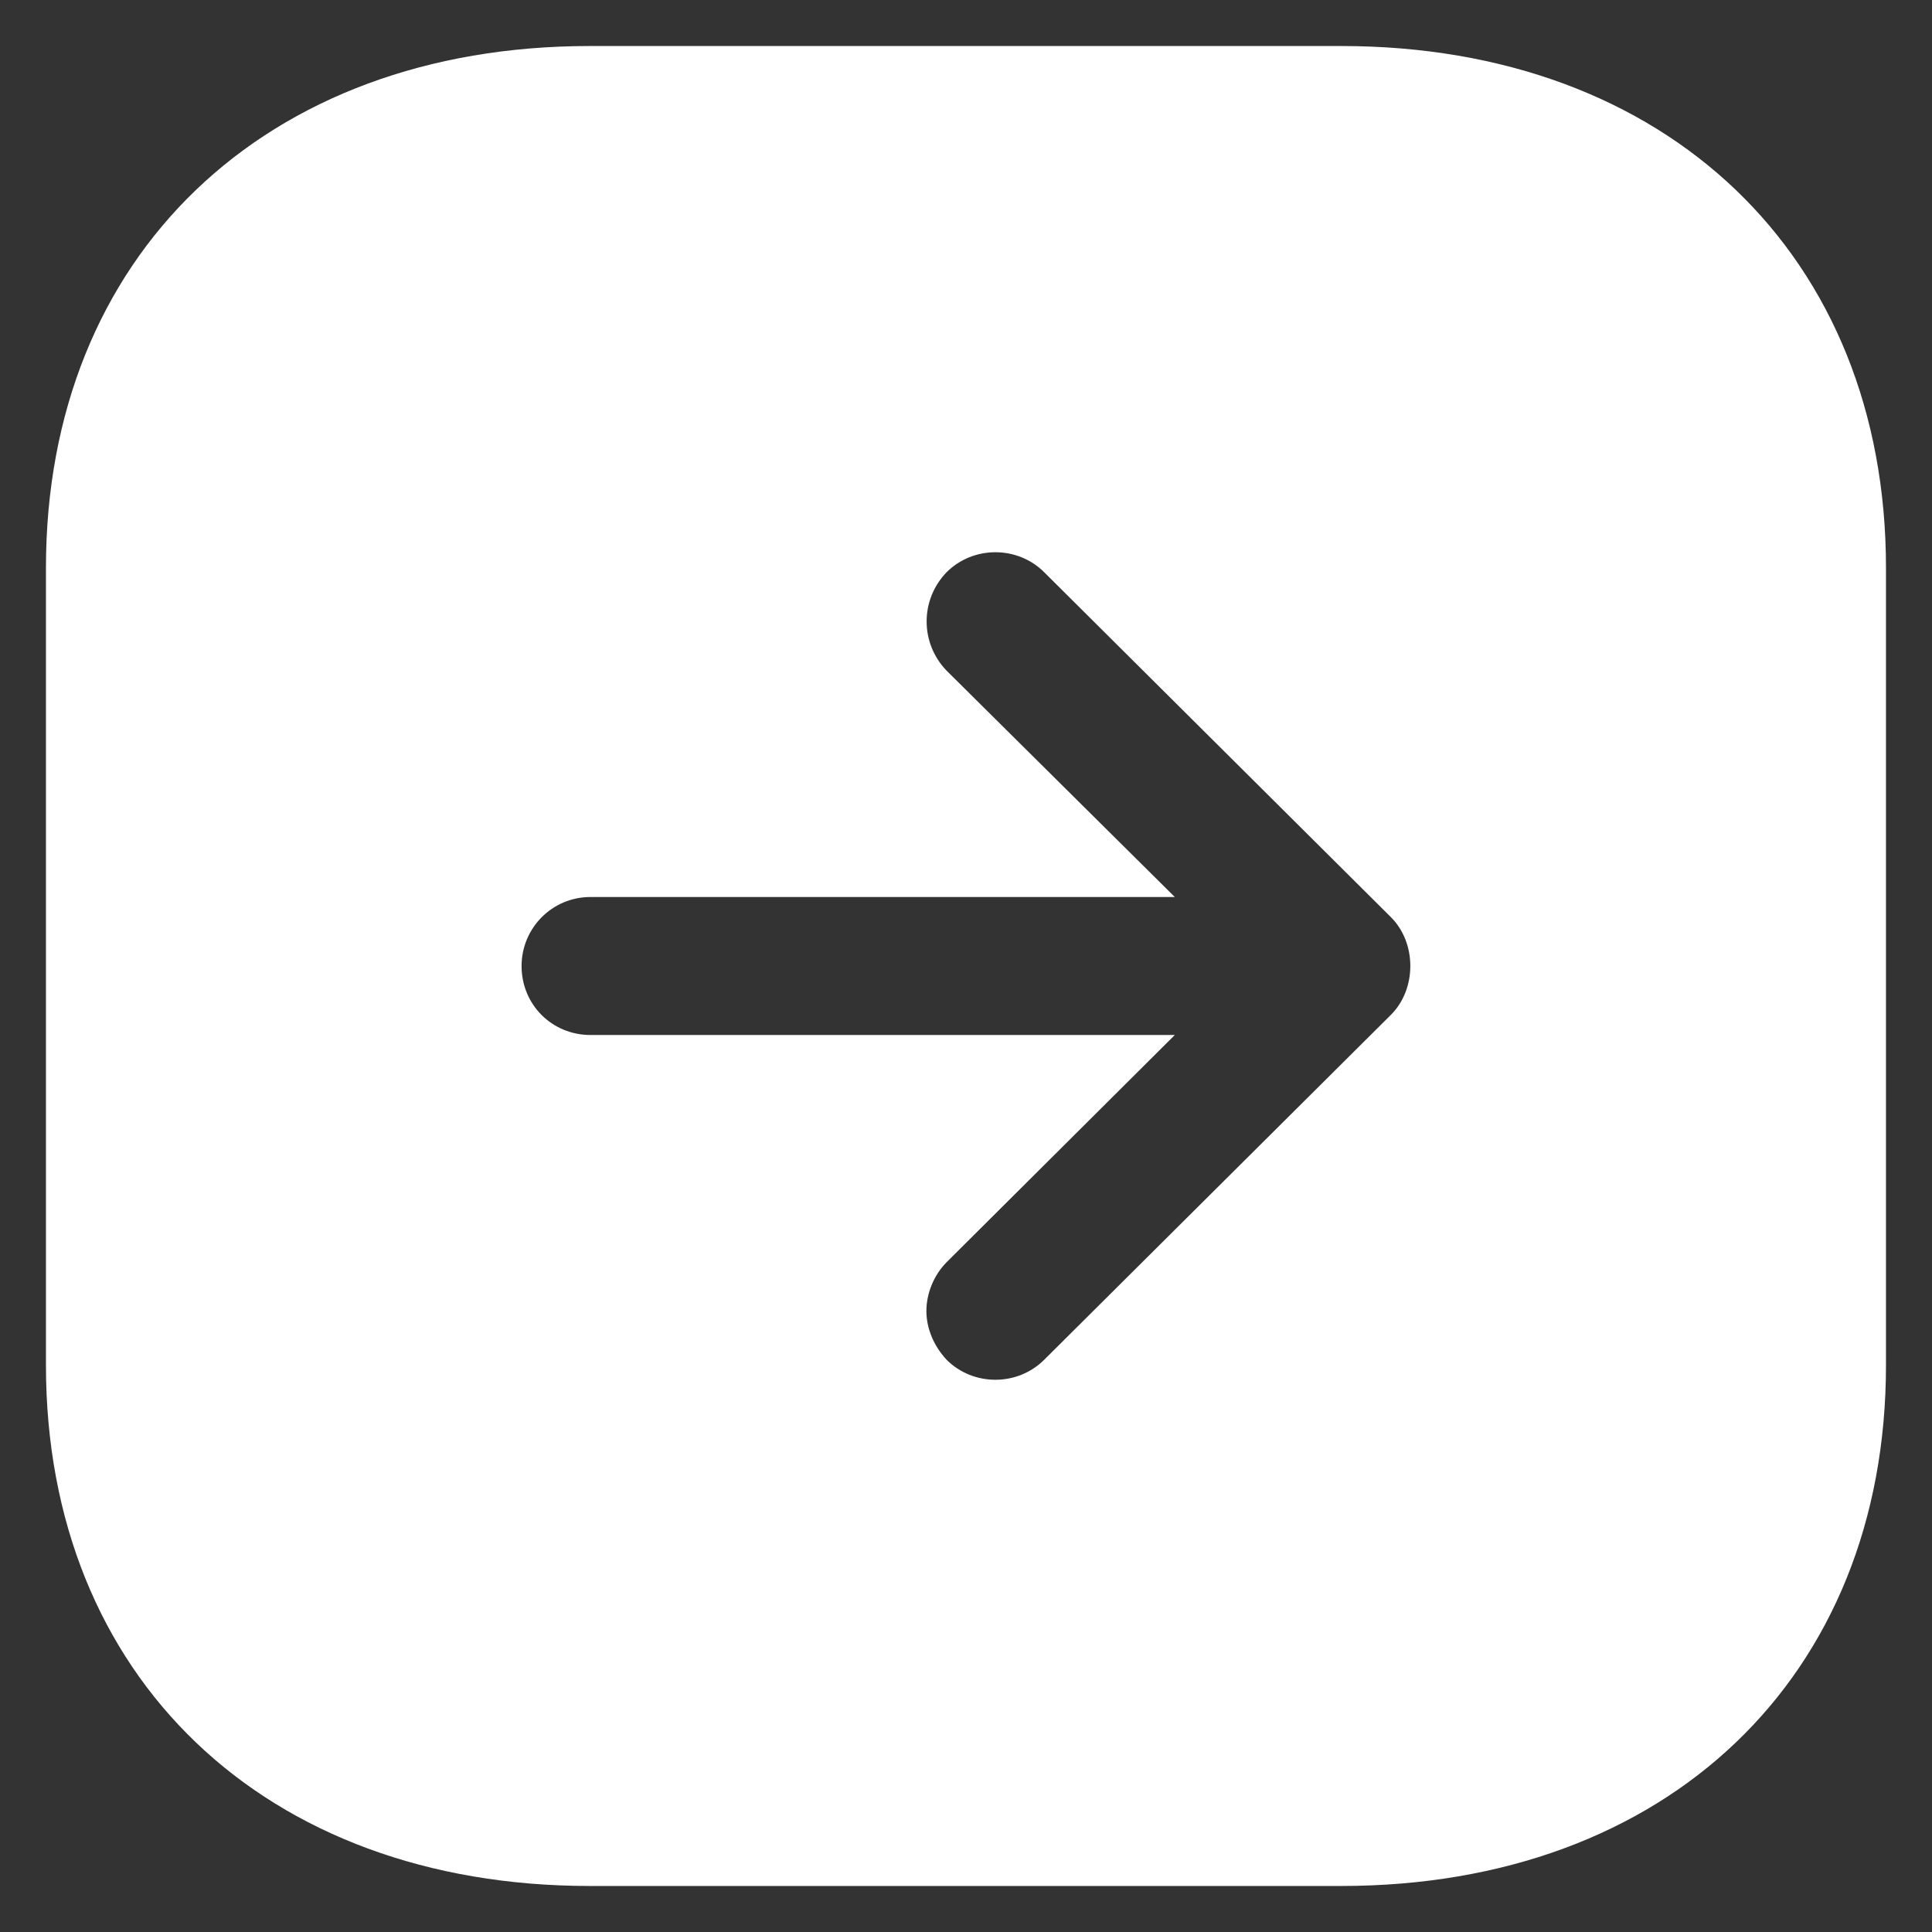 <svg width="28" height="28" viewBox="0 0 28 28" fill="none" xmlns="http://www.w3.org/2000/svg">
<rect x="0" y="0" width="28" height="28" fill="#333333" stroke="none"/>
<path fill-rule="evenodd" clip-rule="evenodd" d="M19.439 27.333H8.546C3.839 27.333 0.666 24.305 0.666 19.787V8.227C0.666 3.707 3.839 0.667 8.546 0.667H19.439C24.159 0.667 27.333 3.707 27.333 8.227V19.787C27.333 24.305 24.159 27.333 19.439 27.333ZM17.026 13H8.559C7.999 13 7.559 13.453 7.559 14C7.559 14.56 7.999 15 8.559 15H17.026L13.719 18.293C13.533 18.48 13.426 18.747 13.426 19C13.426 19.252 13.533 19.507 13.719 19.707C14.106 20.093 14.746 20.093 15.133 19.707L20.159 14.707C20.533 14.333 20.533 13.667 20.159 13.293L15.133 8.293C14.746 7.907 14.106 7.907 13.719 8.293C13.333 8.693 13.333 9.32 13.719 9.72L17.026 13Z" fill="white"/>
</svg>
